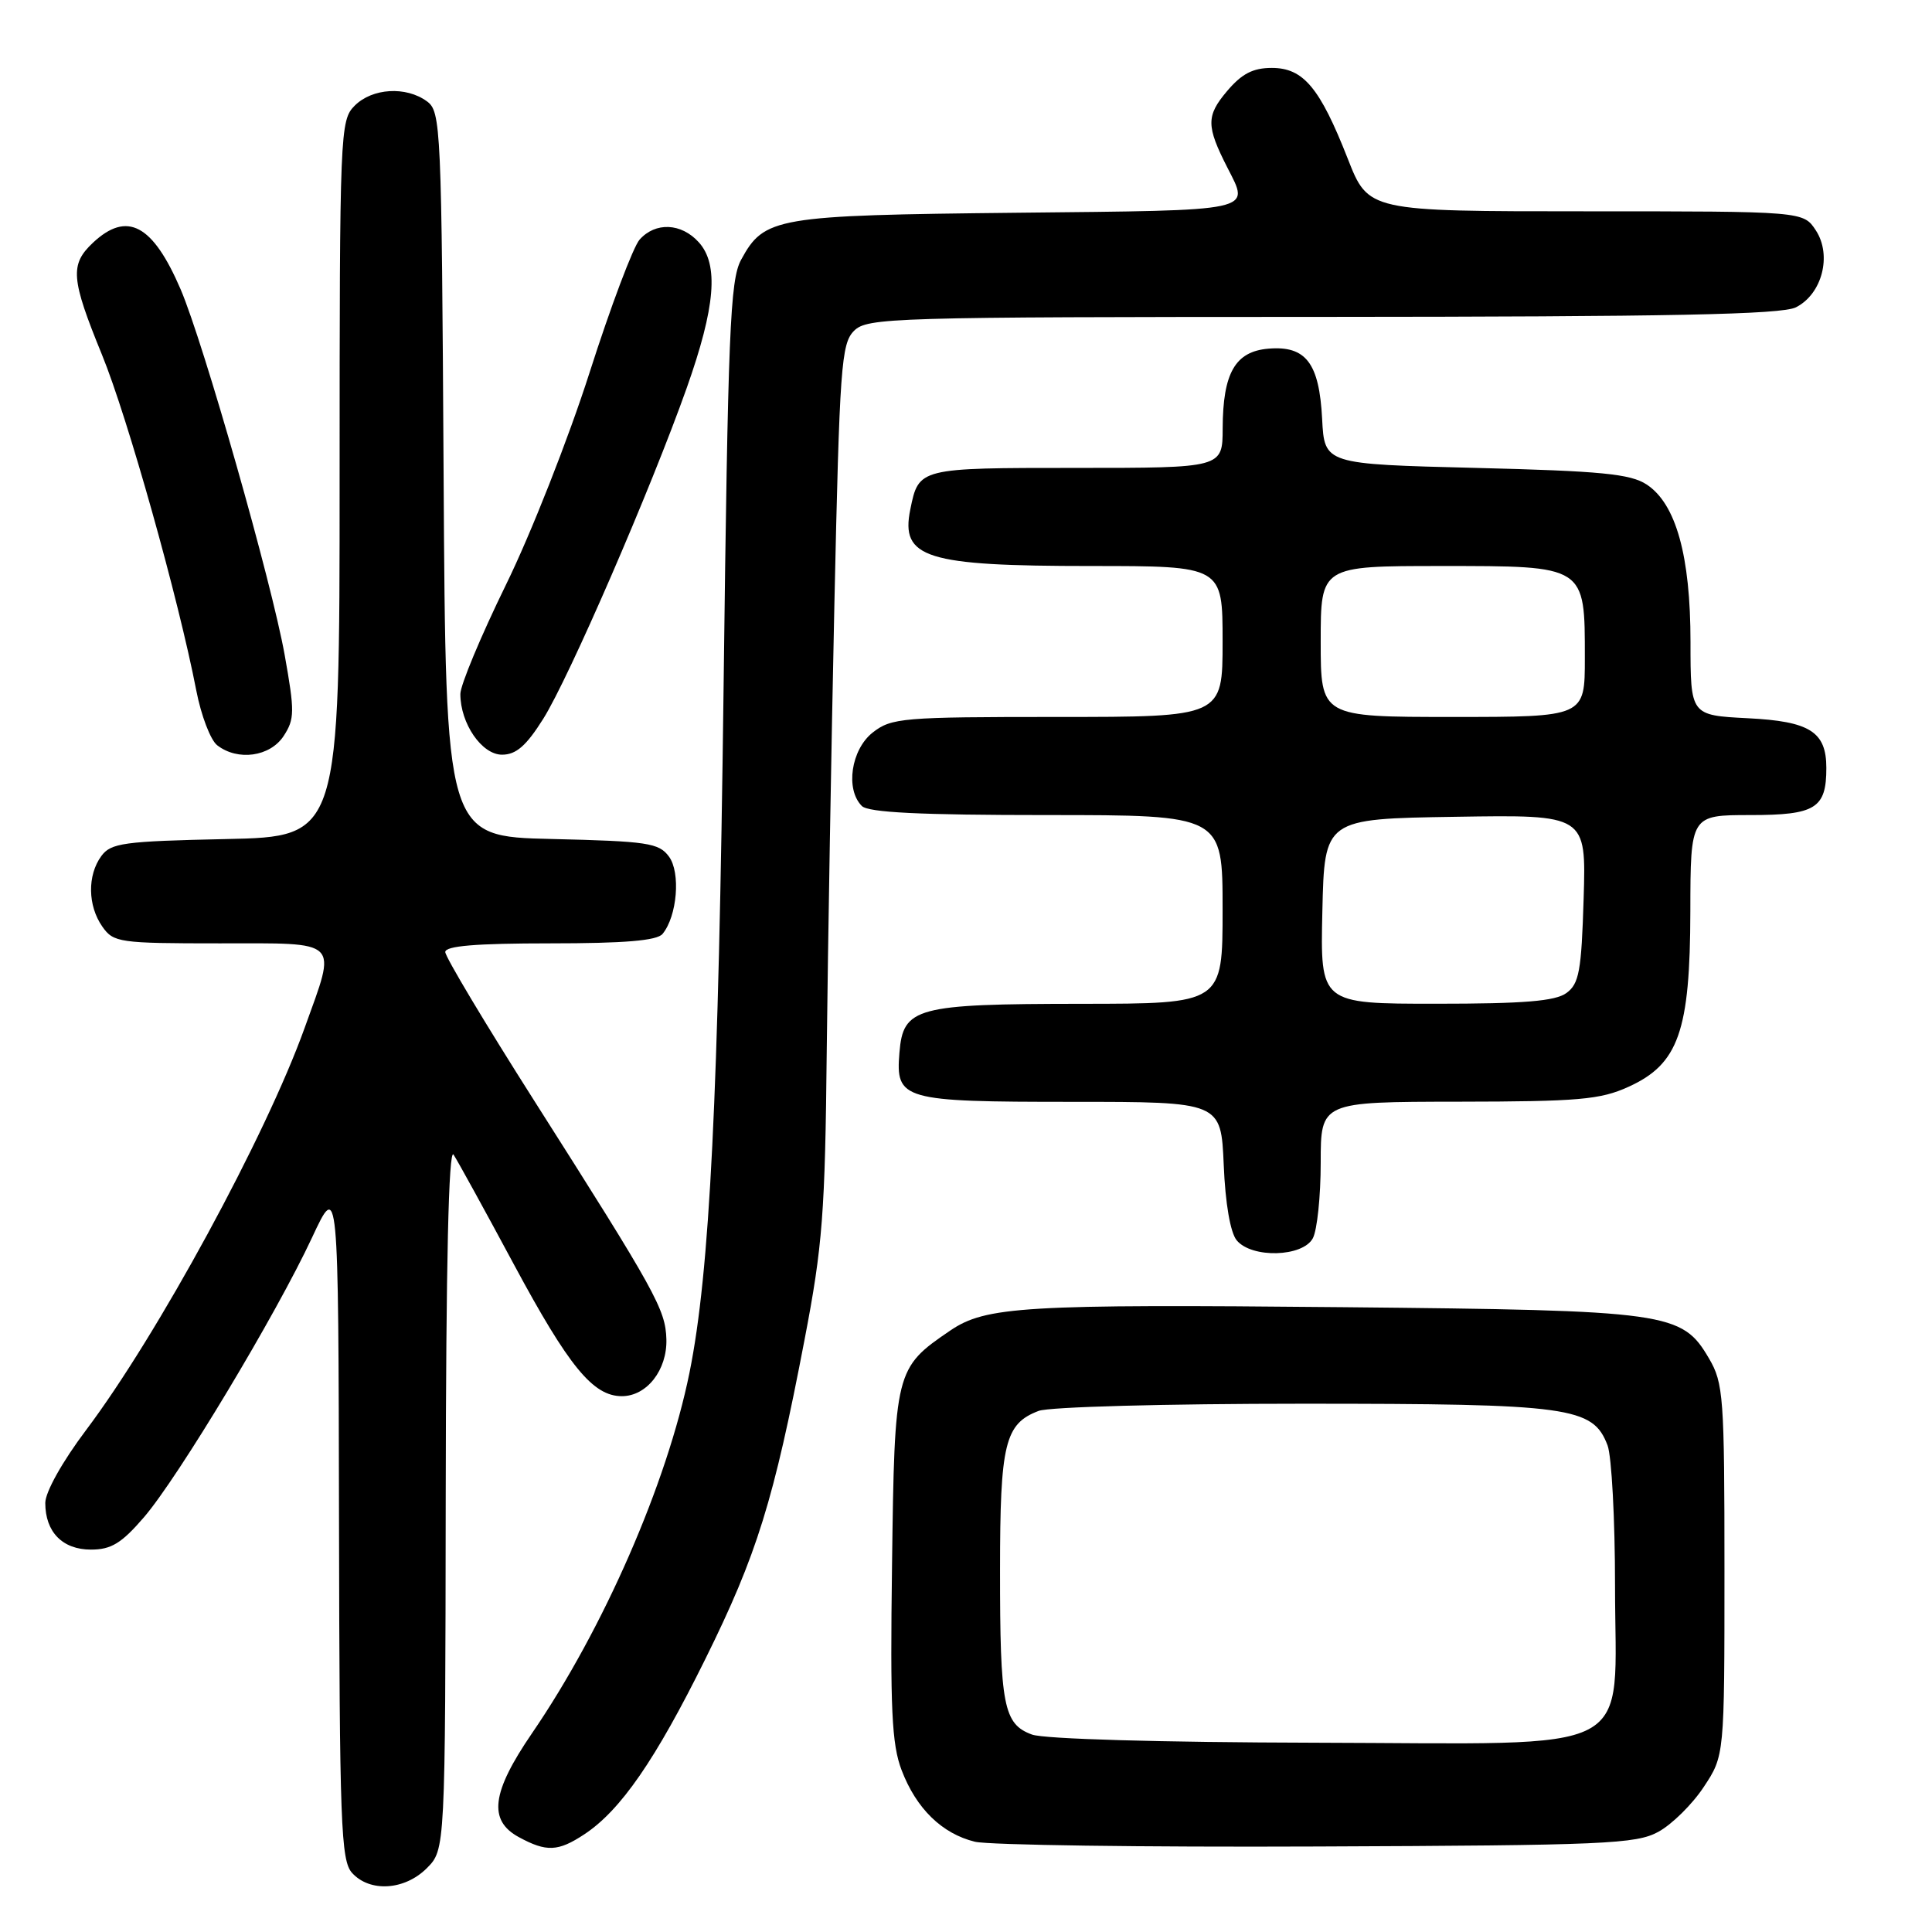 <?xml version="1.0" encoding="UTF-8" standalone="no"?>
<!DOCTYPE svg PUBLIC "-//W3C//DTD SVG 1.1//EN" "http://www.w3.org/Graphics/SVG/1.1/DTD/svg11.dtd" >
<svg xmlns="http://www.w3.org/2000/svg" xmlns:xlink="http://www.w3.org/1999/xlink" version="1.1" viewBox="0 0 256 256">
 <g >
 <path fill="currentColor"
d=" M 56.55 247.55 C 59.00 245.09 59.00 245.09 59.06 198.30 C 59.10 167.33 59.45 152.01 60.10 153.00 C 60.64 153.82 64.23 160.35 68.07 167.50 C 75.38 181.10 78.58 185.00 82.40 185.00 C 85.70 185.00 88.41 181.54 88.30 177.46 C 88.18 173.50 86.93 171.24 70.82 145.90 C 64.32 135.68 59.00 126.79 59.00 126.15 C 59.00 125.34 63.06 125.00 72.88 125.00 C 82.76 125.00 87.05 124.64 87.79 123.75 C 89.73 121.40 90.21 115.63 88.64 113.50 C 87.31 111.69 85.80 111.47 73.11 111.17 C 59.06 110.85 59.06 110.85 58.78 62.84 C 58.51 16.65 58.43 14.78 56.56 13.42 C 53.79 11.40 49.33 11.67 47.00 14.00 C 45.06 15.94 45.00 17.33 45.00 63.43 C 45.00 110.86 45.00 110.86 29.92 111.18 C 16.35 111.47 14.69 111.70 13.42 113.44 C 11.56 115.99 11.62 120.01 13.56 122.78 C 15.04 124.89 15.78 125.00 29.06 125.00 C 45.30 125.00 44.63 124.34 40.37 136.19 C 35.23 150.51 20.88 176.91 11.40 189.50 C 8.26 193.67 6.00 197.71 6.00 199.15 C 6.00 203.00 8.28 205.33 12.05 205.33 C 14.73 205.33 16.10 204.50 19.07 201.05 C 23.61 195.78 36.61 174.15 41.34 164.00 C 44.84 156.50 44.84 156.50 44.92 201.42 C 44.99 241.74 45.17 246.53 46.65 248.17 C 49.01 250.77 53.61 250.48 56.55 247.55 Z  M 77.42 243.06 C 82.23 239.89 86.85 233.20 93.47 219.81 C 100.29 206.02 102.52 198.87 106.61 177.50 C 109.00 165.05 109.33 160.79 109.55 139.00 C 109.70 125.53 110.15 99.02 110.56 80.09 C 111.25 48.57 111.47 45.53 113.16 43.84 C 114.91 42.09 118.04 42.00 175.25 41.99 C 221.39 41.97 236.08 41.68 237.97 40.72 C 241.44 38.97 242.77 33.83 240.61 30.53 C 238.95 28.00 238.95 28.00 210.13 28.00 C 181.32 28.00 181.32 28.00 178.59 21.04 C 174.89 11.61 172.70 9.00 168.52 9.00 C 166.01 9.00 164.53 9.77 162.56 12.11 C 159.82 15.36 159.83 16.71 162.63 22.20 C 165.62 28.08 166.65 27.86 134.75 28.19 C 102.70 28.53 101.27 28.77 98.19 34.44 C 96.74 37.13 96.46 43.90 95.88 91.00 C 95.21 145.31 94.06 168.57 91.36 181.89 C 88.38 196.57 79.98 215.81 70.49 229.67 C 65.13 237.50 64.66 241.21 68.75 243.43 C 72.41 245.42 73.95 245.35 77.42 243.06 Z  M 219.75 242.72 C 221.54 241.74 224.24 239.08 225.75 236.79 C 228.50 232.64 228.50 232.64 228.50 208.07 C 228.50 185.10 228.37 183.27 226.45 180.00 C 222.86 173.87 221.16 173.63 178.00 173.21 C 135.65 172.80 130.61 173.10 125.89 176.32 C 118.62 181.27 118.53 181.60 118.20 207.29 C 117.94 226.49 118.16 231.13 119.47 234.56 C 121.41 239.65 124.82 242.97 129.18 244.04 C 131.01 244.48 151.40 244.77 174.50 244.67 C 212.66 244.52 216.80 244.34 219.75 242.72 Z  M 173.96 164.07 C 174.53 163.00 175.00 158.50 175.00 154.07 C 175.00 146.00 175.00 146.00 193.25 145.98 C 209.16 145.96 212.05 145.71 215.78 144.01 C 222.42 141.00 223.95 136.65 223.98 120.75 C 224.00 108.00 224.00 108.00 231.96 108.00 C 240.57 108.00 242.00 107.11 242.00 101.76 C 242.00 96.96 239.82 95.58 231.60 95.17 C 224.00 94.78 224.00 94.78 224.00 85.07 C 224.00 73.66 222.08 66.75 218.19 64.20 C 216.04 62.79 212.16 62.41 195.55 62.00 C 175.50 61.50 175.50 61.50 175.19 55.52 C 174.81 48.10 173.04 45.78 168.07 46.20 C 163.67 46.57 162.04 49.42 162.01 56.75 C 162.00 62.00 162.00 62.00 142.62 62.00 C 121.73 62.00 121.74 62.00 120.62 67.50 C 119.30 73.95 122.65 75.00 144.57 75.00 C 162.00 75.00 162.00 75.00 162.00 85.00 C 162.00 95.00 162.00 95.00 140.13 95.00 C 119.53 95.00 118.12 95.12 115.63 97.07 C 112.77 99.33 111.99 104.59 114.20 106.80 C 115.06 107.66 121.91 108.00 138.70 108.00 C 162.00 108.00 162.00 108.00 162.00 120.50 C 162.00 133.00 162.00 133.00 143.25 133.01 C 121.35 133.03 119.67 133.48 119.18 139.48 C 118.66 145.75 119.53 146.00 142.09 146.00 C 161.79 146.00 161.79 146.00 162.15 154.35 C 162.36 159.48 163.03 163.33 163.87 164.35 C 165.87 166.76 172.63 166.57 173.96 164.07 Z  M 37.58 97.53 C 39.05 95.28 39.06 94.29 37.72 86.78 C 36.00 77.15 26.97 45.43 23.94 38.35 C 20.24 29.73 16.84 27.92 12.31 32.17 C 9.24 35.06 9.40 36.94 13.51 47.00 C 16.90 55.27 23.67 79.39 26.01 91.50 C 26.65 94.80 27.89 98.06 28.78 98.75 C 31.50 100.87 35.78 100.27 37.58 97.53 Z  M 71.98 95.25 C 75.38 89.85 86.26 64.76 90.99 51.42 C 94.80 40.66 95.27 35.06 92.59 32.10 C 90.28 29.54 86.85 29.39 84.75 31.75 C 83.90 32.71 80.91 40.64 78.12 49.37 C 75.33 58.09 70.34 70.77 67.02 77.53 C 63.71 84.30 61.00 90.79 61.00 91.96 C 61.00 95.87 63.84 100.00 66.52 100.00 C 68.39 100.00 69.73 98.83 71.98 95.25 Z  M 136.75 229.84 C 132.97 228.46 132.50 226.03 132.51 208.00 C 132.51 191.27 133.15 188.65 137.63 186.95 C 139.02 186.42 154.46 186.00 172.60 186.00 C 208.10 186.00 211.06 186.41 213.01 191.52 C 213.55 192.95 214.00 201.32 214.00 210.11 C 214.00 233.03 217.84 231.02 174.30 230.92 C 153.69 230.87 138.38 230.43 136.75 229.84 Z  M 175.22 120.75 C 175.50 108.50 175.50 108.50 192.84 108.23 C 210.18 107.95 210.18 107.95 209.84 119.06 C 209.55 128.67 209.24 130.36 207.56 131.58 C 206.08 132.66 201.94 133.00 190.28 133.00 C 174.94 133.00 174.94 133.00 175.22 120.75 Z  M 175.00 85.00 C 175.00 75.00 175.00 75.00 190.94 75.00 C 210.18 75.00 210.00 74.88 210.00 87.22 C 210.00 95.00 210.00 95.00 192.50 95.00 C 175.00 95.00 175.00 95.00 175.00 85.00 Z "/>
</g>
</svg>